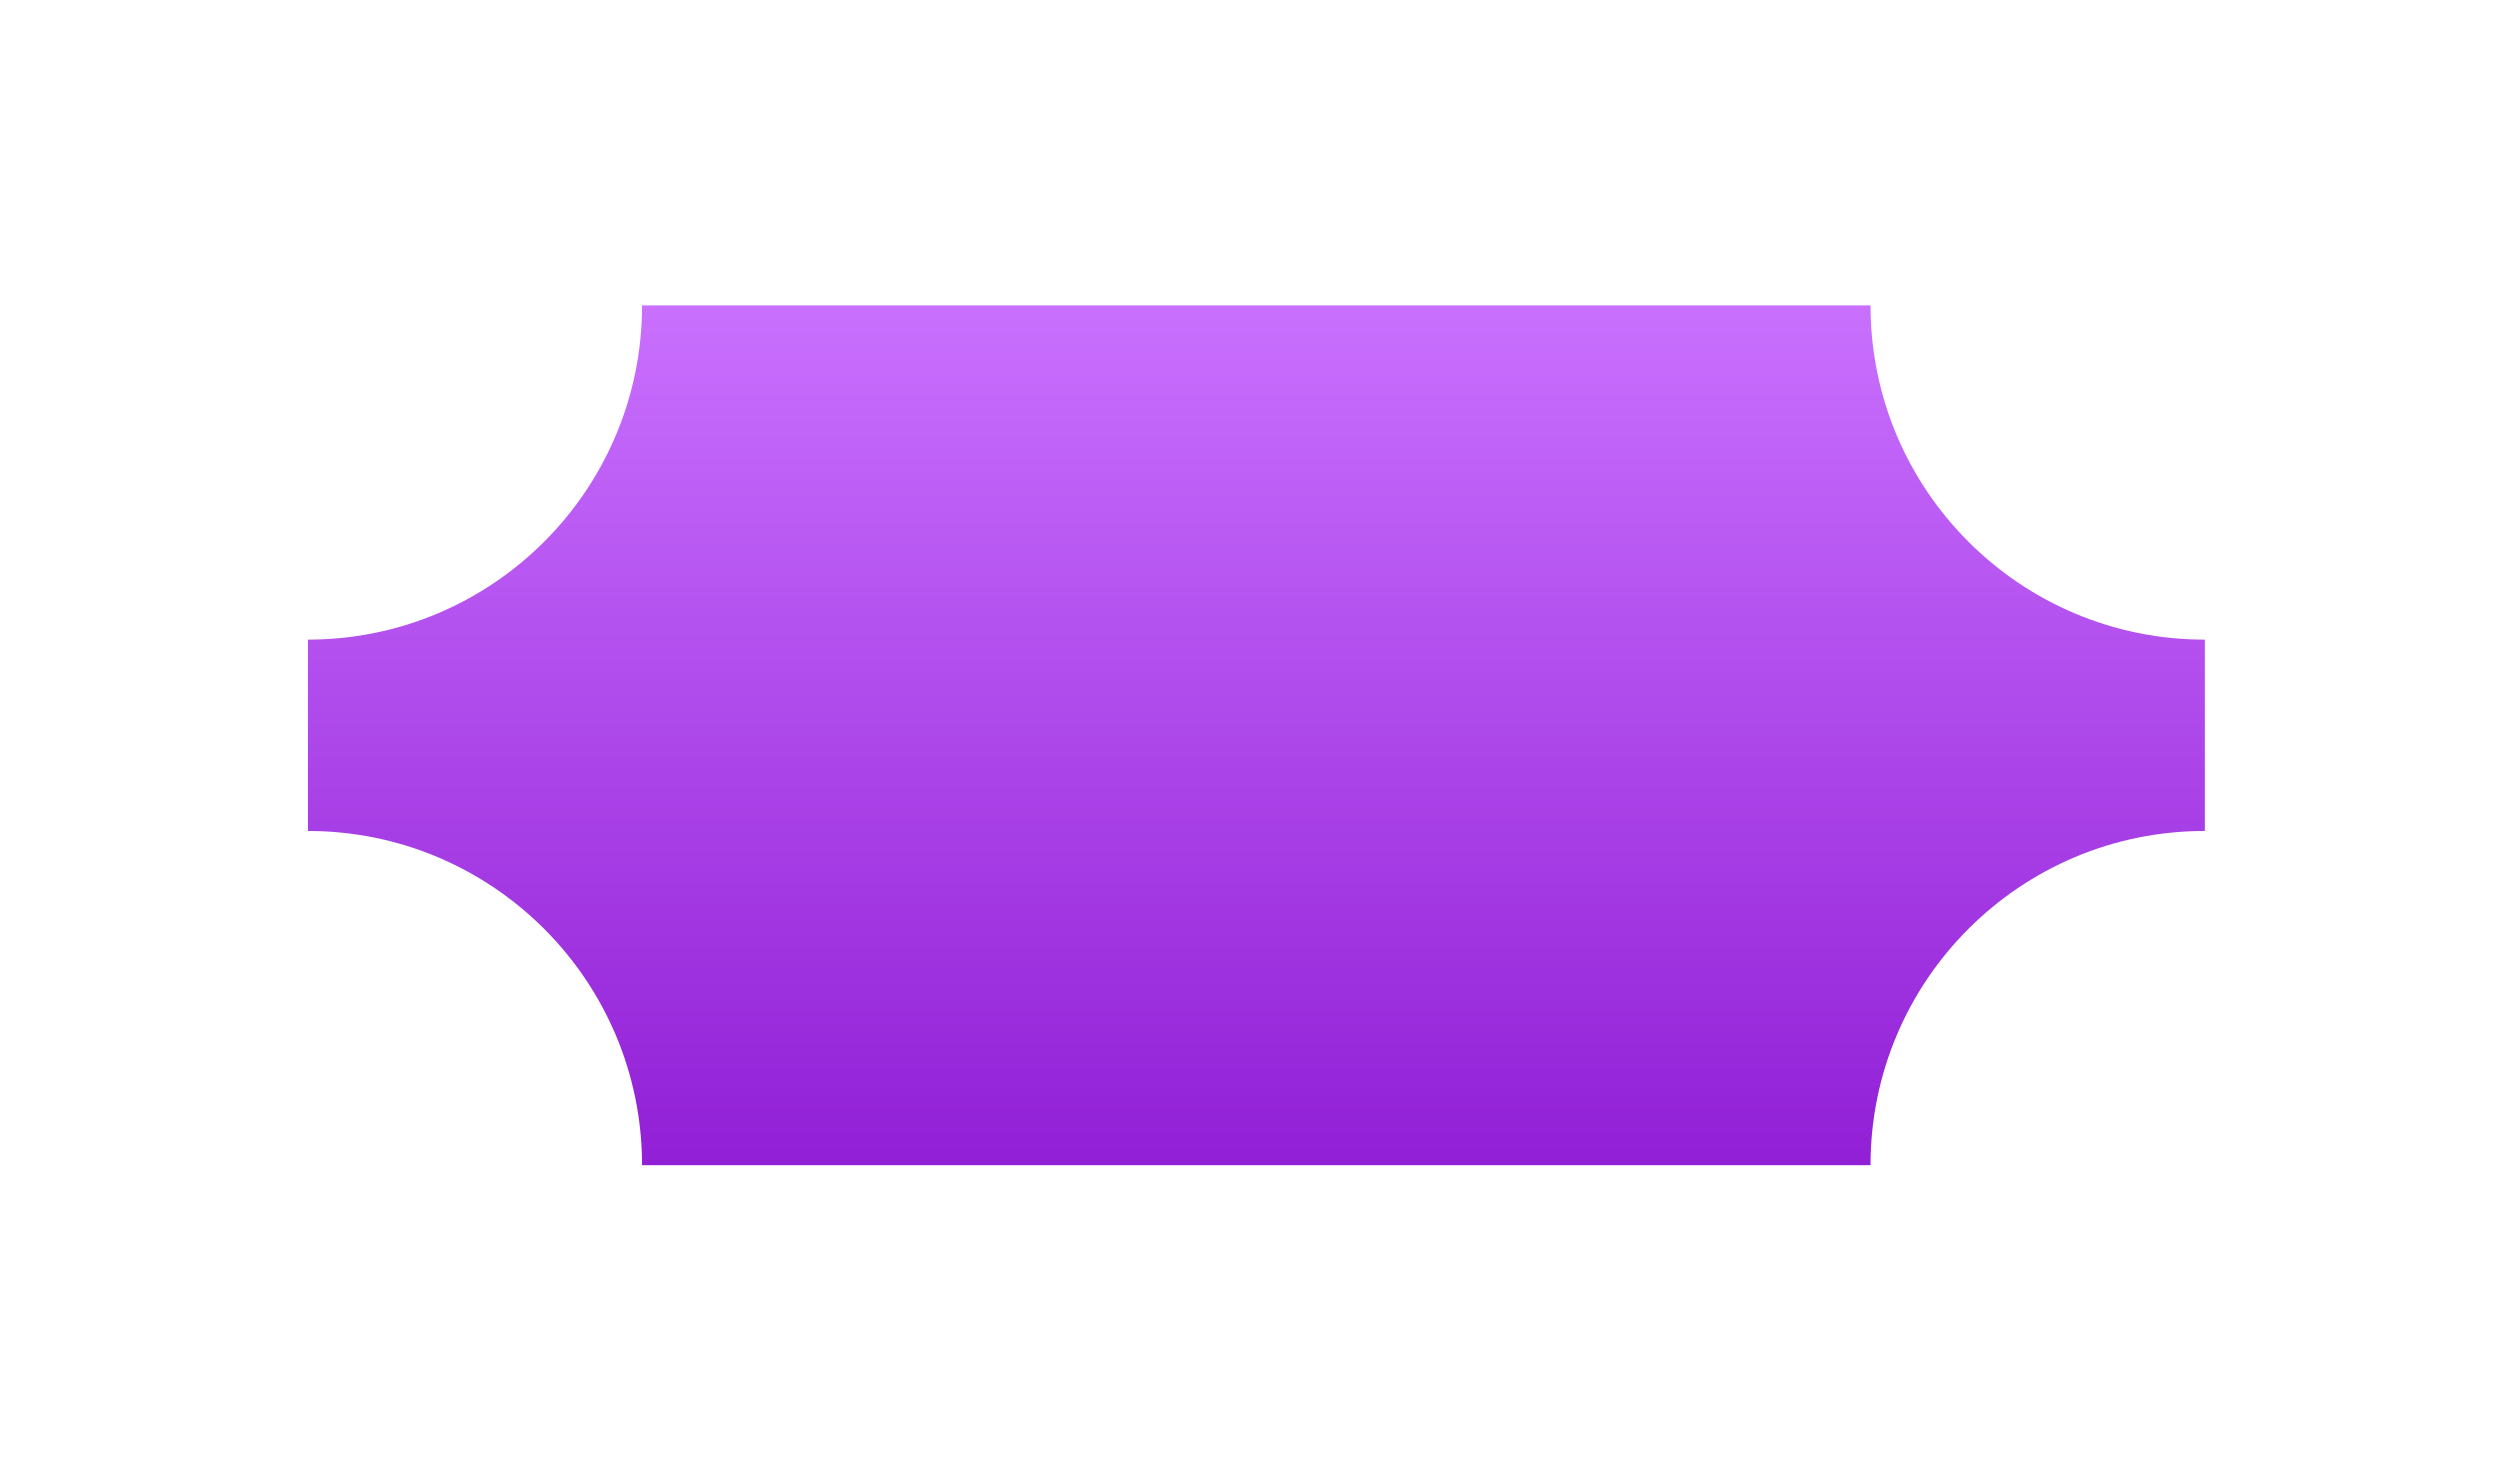 <svg width="34" height="20" viewBox="0 0 34 20" fill="none" xmlns="http://www.w3.org/2000/svg">
    <g filter="url(#filter0_dii_1994_70762)">
        <path fill-rule="evenodd" clip-rule="evenodd"
            d="M4.188 4.699C6.698 4.698 8.732 2.663 8.732 0.153H25.439C25.439 2.664 27.475 4.699 29.985 4.699C29.986 4.699 29.986 4.699 29.986 4.699V7.301C29.986 7.301 29.986 7.301 29.985 7.301C27.475 7.301 25.439 9.336 25.439 11.847H8.732C8.732 9.337 6.698 7.302 4.188 7.301V4.699Z"
            fill="url(#paint0_linear_1994_70762)" />
    </g>
    <defs>
        <filter id="filter0_dii_1994_70762" x="0.188" y="-0.347" width="33.799"
            height="20.194" filterUnits="userSpaceOnUse" color-interpolation-filters="sRGB">
            <feFlood flood-opacity="0" result="BackgroundImageFix" />
            <feColorMatrix in="SourceAlpha" type="matrix"
                values="0 0 0 0 0 0 0 0 0 0 0 0 0 0 0 0 0 0 127 0" result="hardAlpha" />
            <feOffset dy="4" />
            <feGaussianBlur stdDeviation="2" />
            <feComposite in2="hardAlpha" operator="out" />
            <feColorMatrix type="matrix" values="0 0 0 0 0 0 0 0 0 0 0 0 0 0 0 0 0 0 0.25 0" />
            <feBlend mode="normal" in2="BackgroundImageFix" result="effect1_dropShadow_1994_70762" />
            <feBlend mode="normal" in="SourceGraphic" in2="effect1_dropShadow_1994_70762"
                result="shape" />
            <feColorMatrix in="SourceAlpha" type="matrix"
                values="0 0 0 0 0 0 0 0 0 0 0 0 0 0 0 0 0 0 127 0" result="hardAlpha" />
            <feOffset dy="1" />
            <feGaussianBlur stdDeviation="0.25" />
            <feComposite in2="hardAlpha" operator="arithmetic" k2="-1" k3="1" />
            <feColorMatrix type="matrix"
                values="0 0 0 0 0.84 0 0 0 0 0.567 0 0 0 0 1 0 0 0 1 0" />
            <feBlend mode="normal" in2="shape" result="effect2_innerShadow_1994_70762" />
            <feColorMatrix in="SourceAlpha" type="matrix"
                values="0 0 0 0 0 0 0 0 0 0 0 0 0 0 0 0 0 0 127 0" result="hardAlpha" />
            <feOffset dy="-1" />
            <feGaussianBlur stdDeviation="0.25" />
            <feComposite in2="hardAlpha" operator="arithmetic" k2="-1" k3="1" />
            <feColorMatrix type="matrix"
                values="0 0 0 0 0.451 0 0 0 0 0.026 0 0 0 0 0.704 0 0 0 1 0" />
            <feBlend mode="normal" in2="effect2_innerShadow_1994_70762"
                result="effect3_innerShadow_1994_70762" />
        </filter>
        <linearGradient id="paint0_linear_1994_70762" x1="17.087" y1="0.153" x2="17.087"
            y2="11.847" gradientUnits="userSpaceOnUse">
            <stop stop-color="#C970FE" />
            <stop offset="1" stop-color="#911FD6" />
        </linearGradient>
    </defs>
</svg>
    